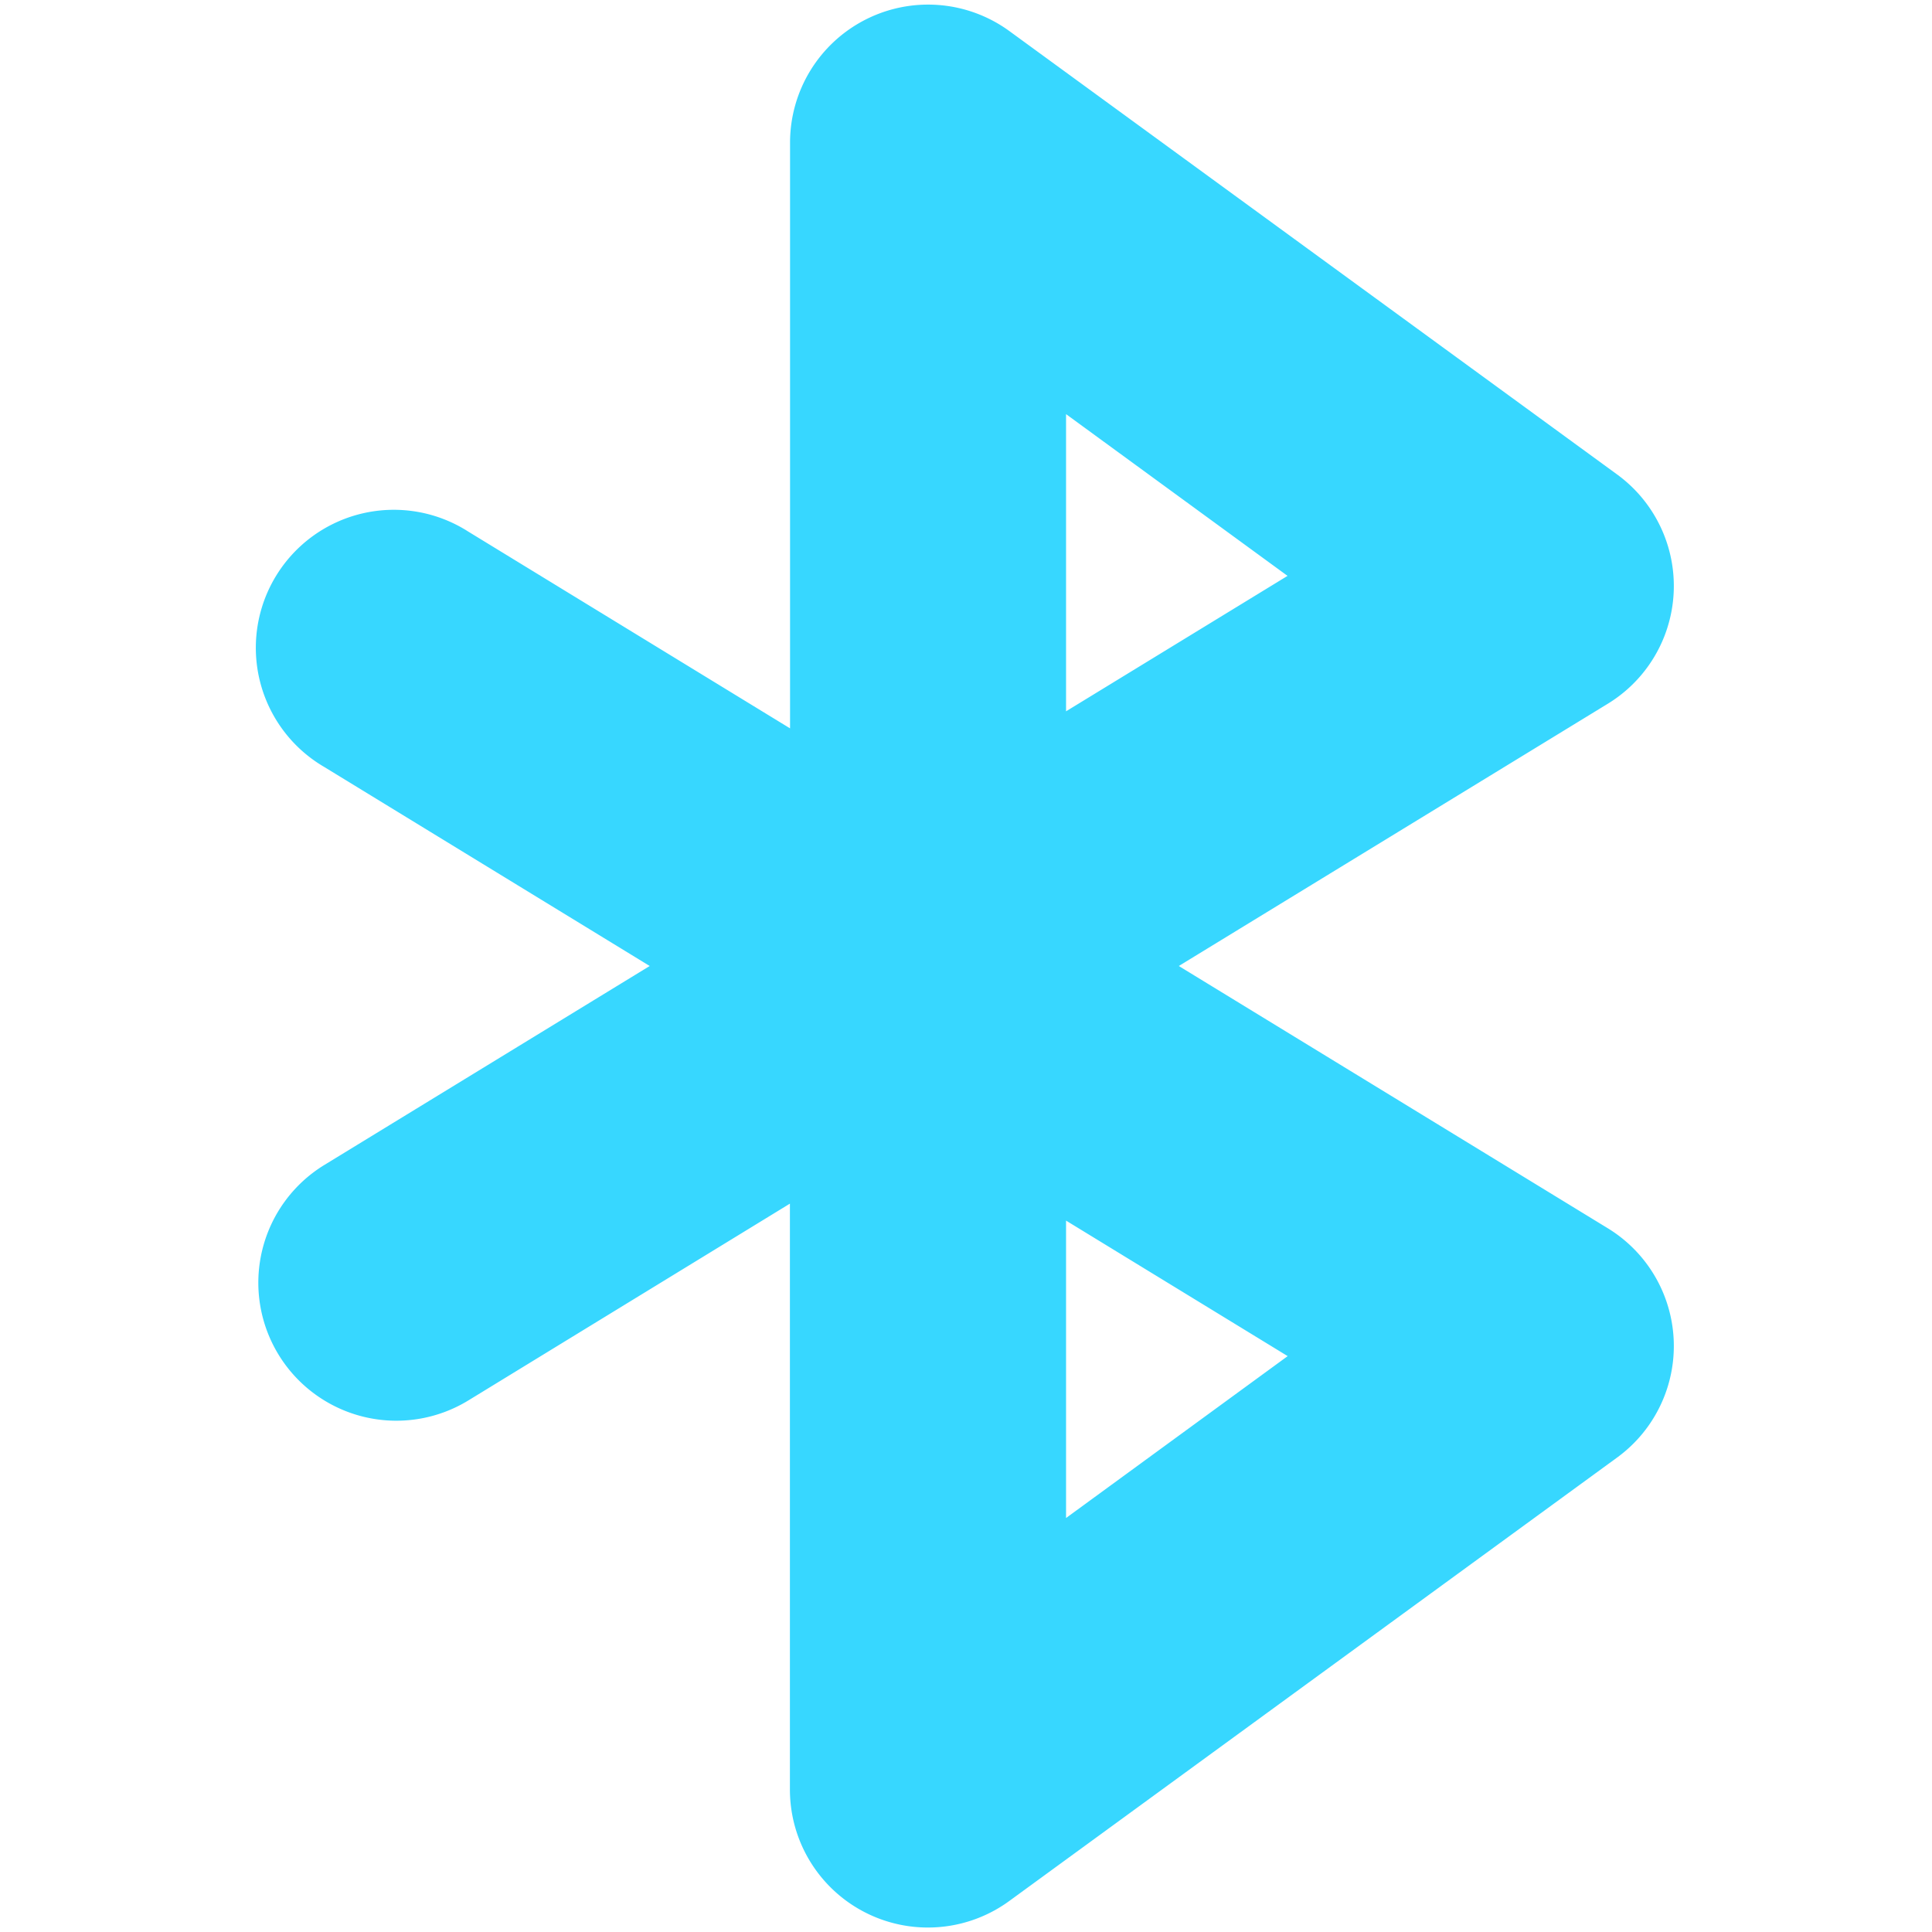 <svg xmlns="http://www.w3.org/2000/svg" fill="none" viewBox="0 0 14 14"><g id="bluetooth--bluetooth-internet-server-network-wireless-connection"><path id="Vector (Stroke)" fill="#37d7ff" fill-rule="evenodd" d="M6.272.142a1 1 0 0 1 1.042.083l4.404 3.213A1 1 0 0 1 11.65 5.1L8.542 7l3.108 1.9a1 1 0 0 1 .068 1.662l-4.404 3.213a1 1 0 0 1-1.59-.808V8.722l-2.33 1.426A1 1 0 0 1 2.35 8.442L4.708 7 2.35 5.558a1 1 0 1 1 1.043-1.706l2.332 1.426V1.033a1 1 0 0 1 .547-.891Zm1.453 8.703 1.606.982L7.725 11V8.845Zm0-3.69V3.001L9.33 4.173l-1.606.982Z" clip-rule="evenodd"></path></g></svg>